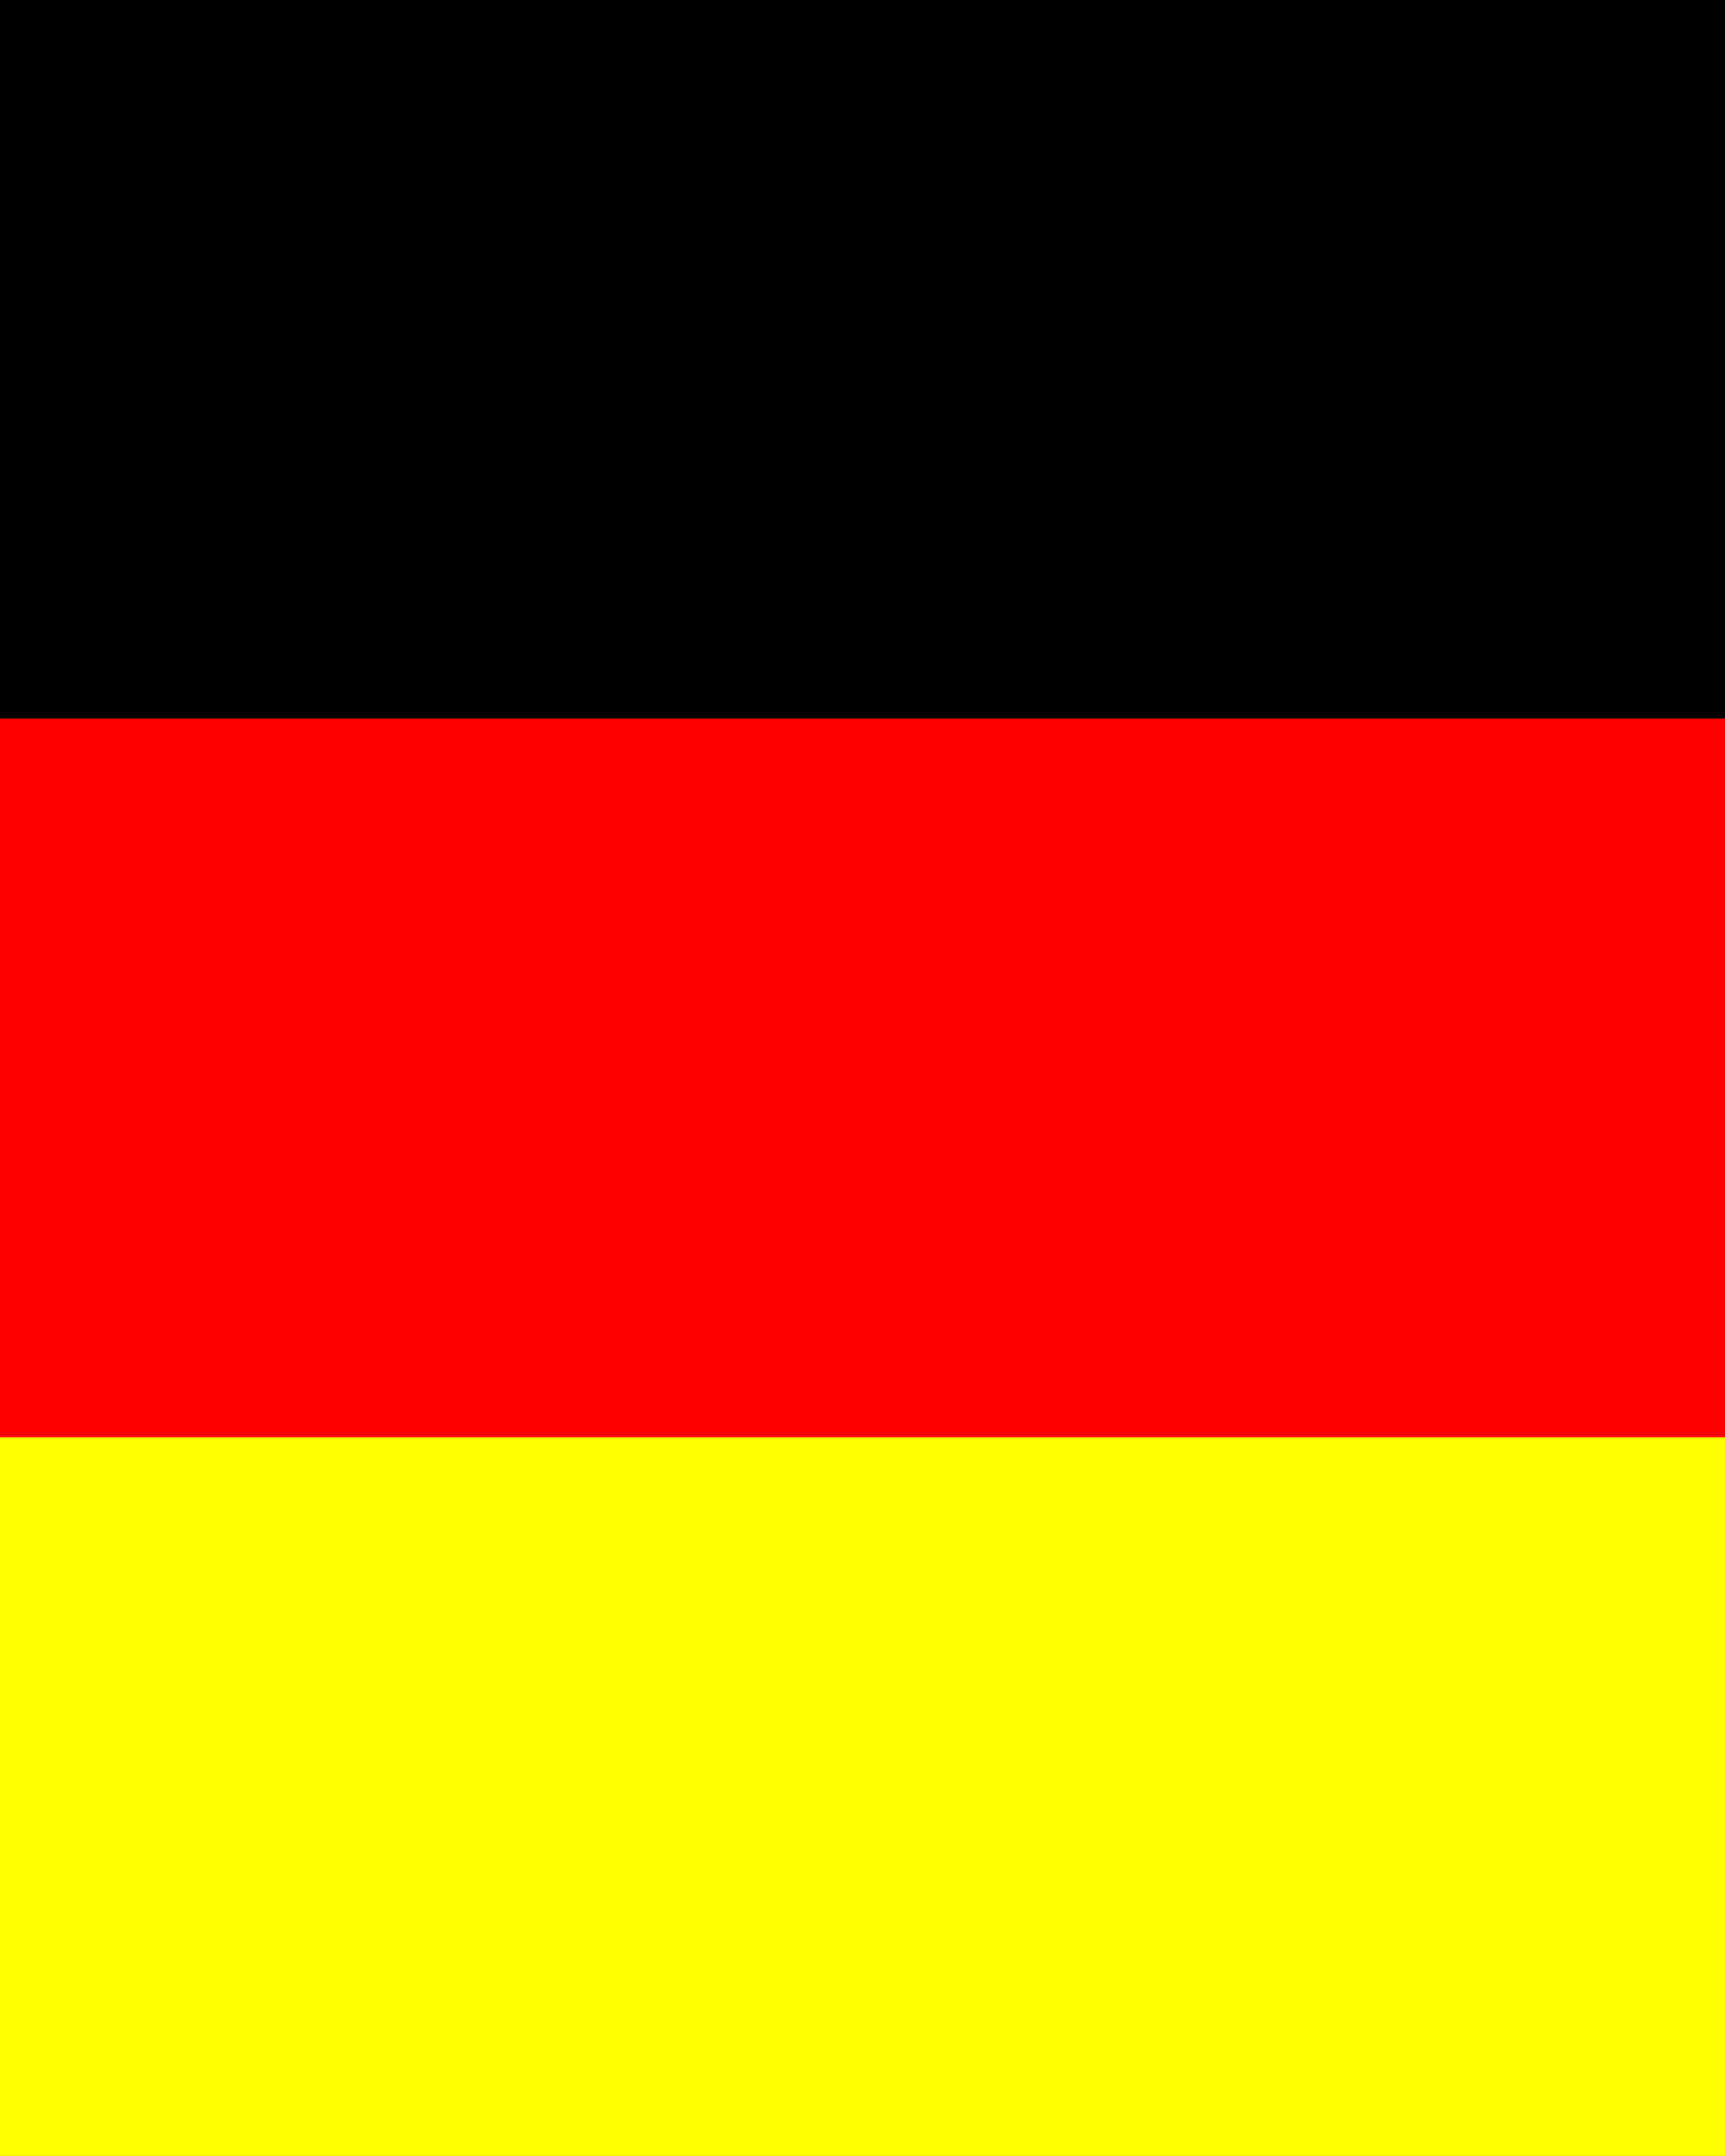 <svg height="250" viewbox="0 0 200 250" width="200" xmlns="http://www.w3.org/2000/svg">
<rect width="100%" height="100%" fill="#333333" stroke="none"/>
<rect fill="black" height="83.33" width="200"></rect>
<rect fill="red" height="83.33" width="200" y="83.33"></rect>
<rect fill="yellow" height="83.33" width="200" y="166.66"></rect>
</svg>
